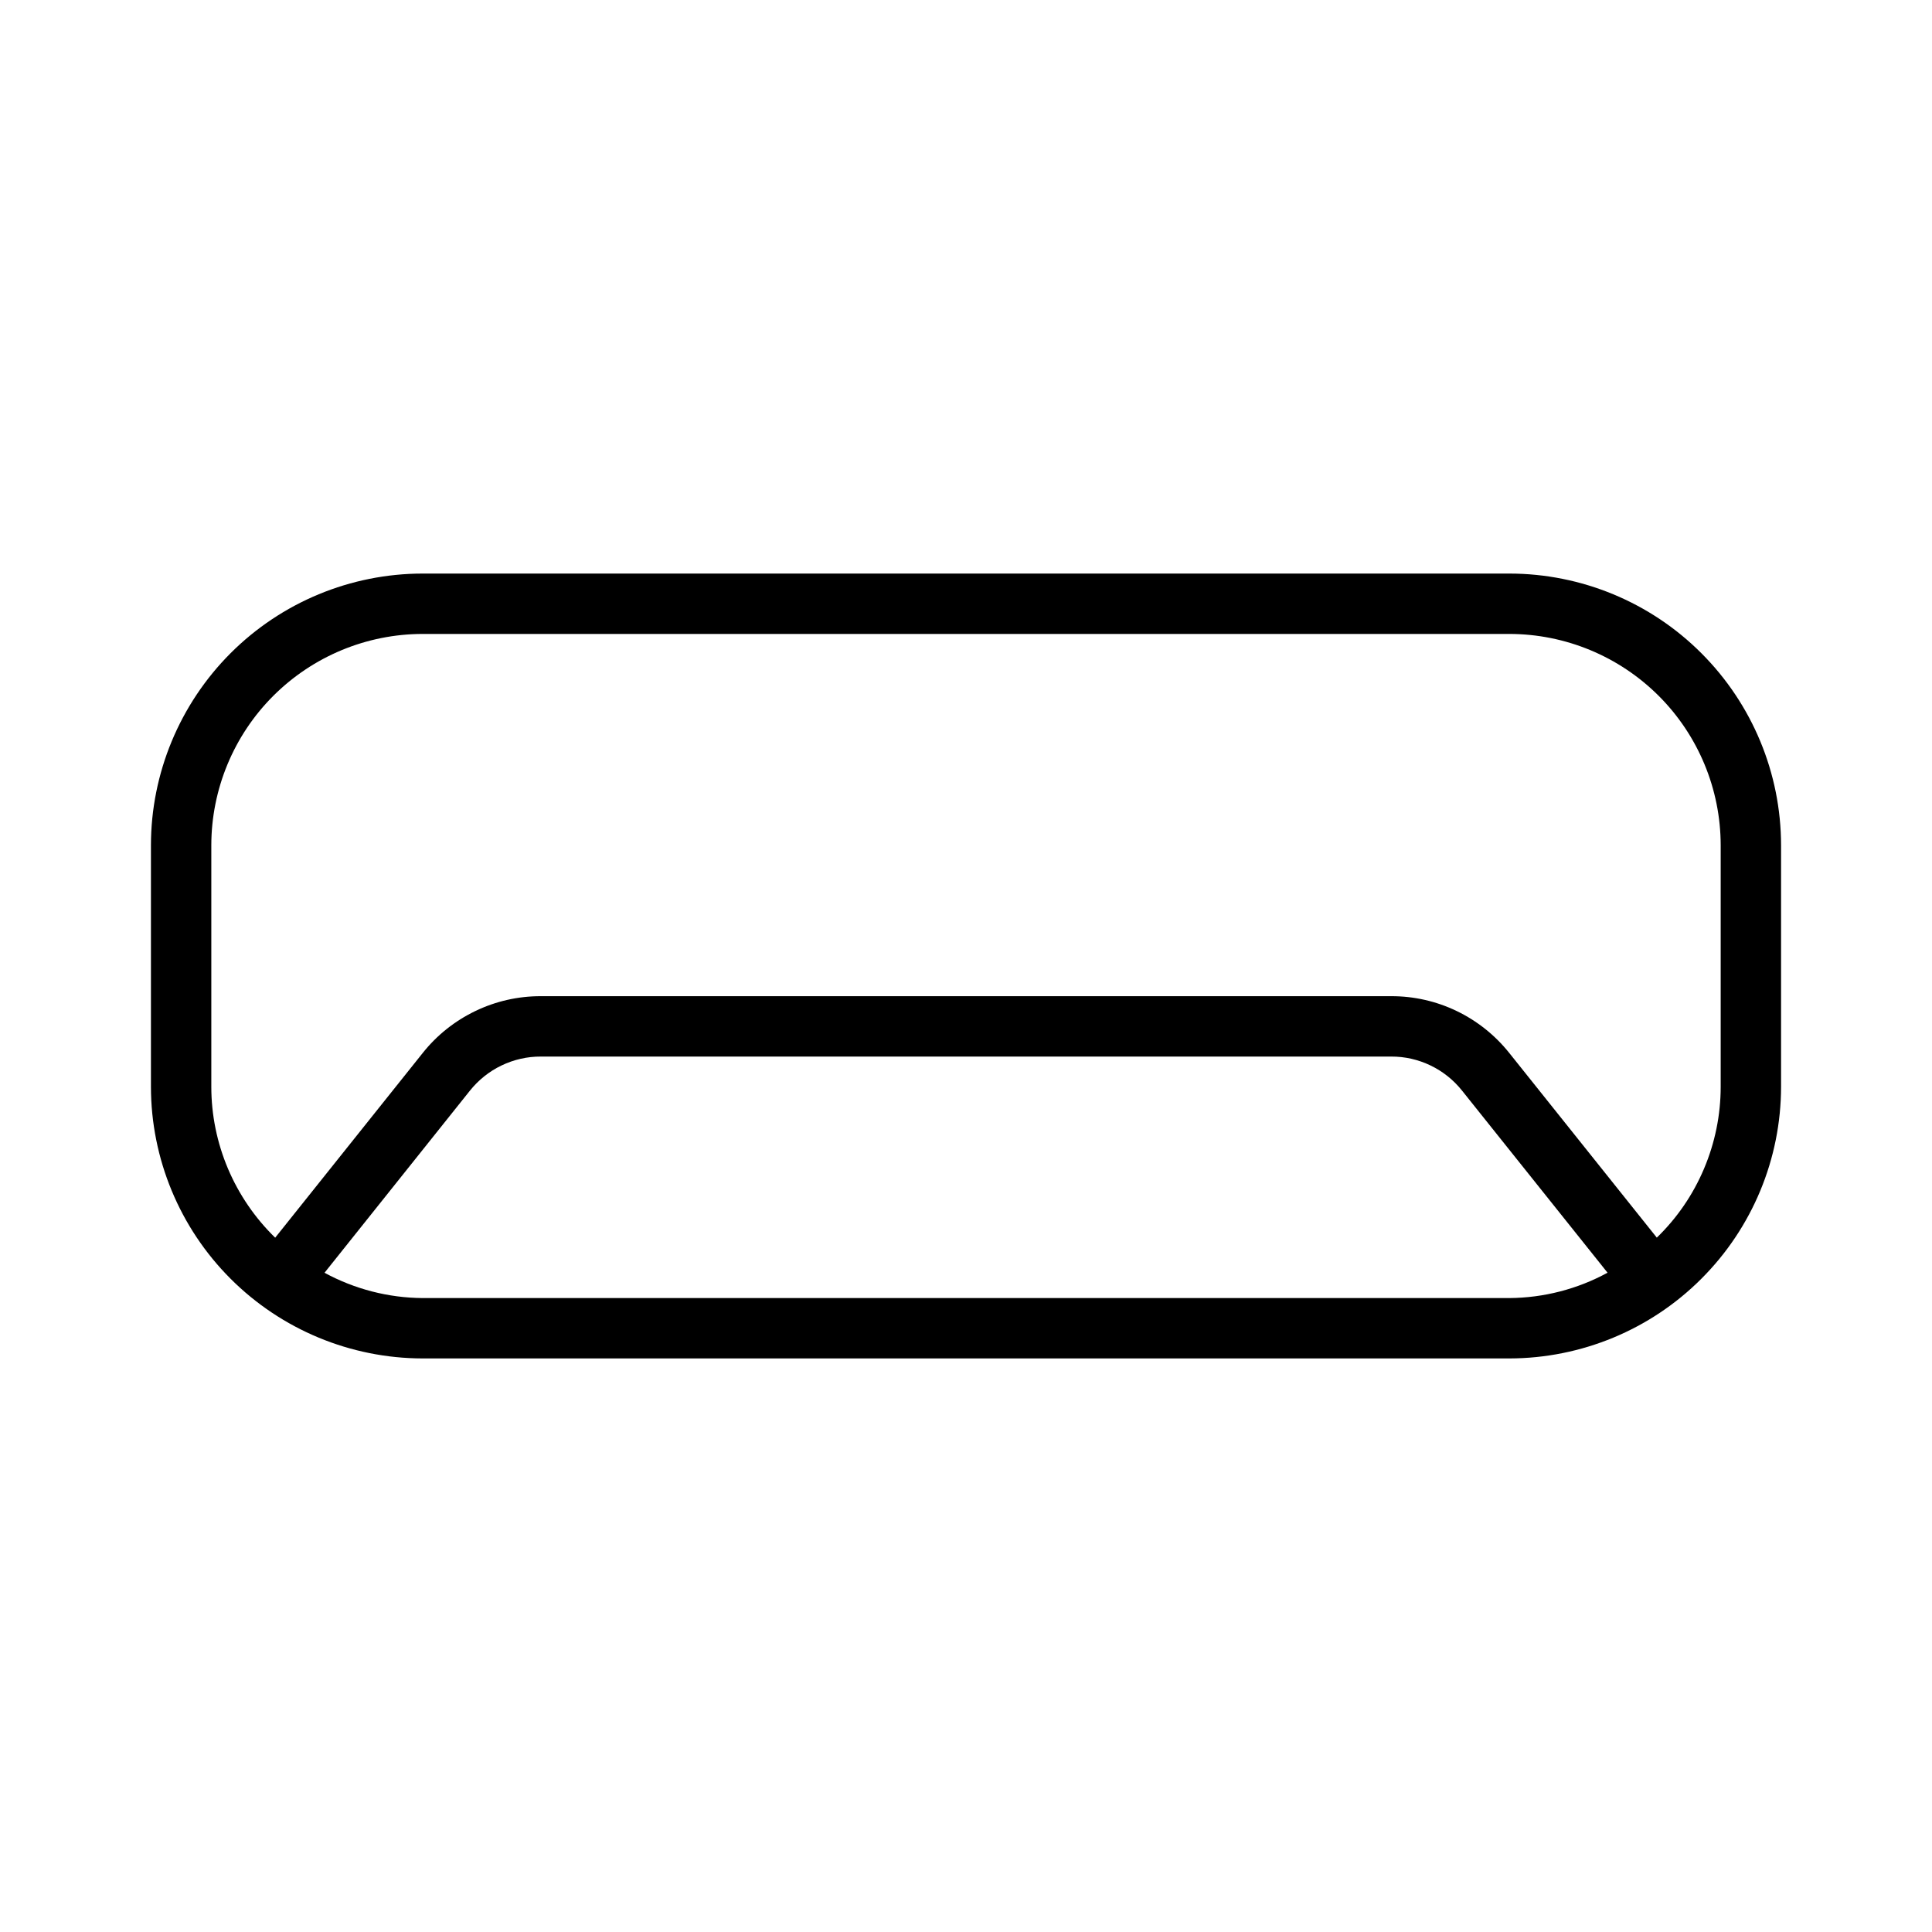 <svg width="32" height="32" viewBox="0 0 32 32" fill="none" xmlns="http://www.w3.org/2000/svg">
<path d="M25 9.5H7C5.807 9.501 4.663 9.975 3.819 10.819C2.976 11.663 2.501 12.807 2.5 14V18C2.501 19.193 2.976 20.337 3.819 21.18C4.663 22.024 5.807 22.498 7 22.5H25C26.193 22.498 27.337 22.024 28.18 21.18C29.024 20.337 29.499 19.193 29.5 18V14C29.499 12.807 29.024 11.663 28.18 10.819C27.337 9.975 26.193 9.501 25 9.5ZM7 21.5C6.432 21.496 5.874 21.352 5.375 21.081L7.784 18.064C7.925 17.888 8.103 17.745 8.306 17.648C8.509 17.55 8.732 17.499 8.957 17.5H23.044C23.269 17.499 23.492 17.55 23.695 17.648C23.897 17.745 24.076 17.888 24.216 18.064L26.626 21.08C26.127 21.352 25.568 21.496 25 21.5H7ZM28.5 18C28.5 18.466 28.406 18.927 28.224 19.357C28.043 19.786 27.777 20.175 27.442 20.499L24.997 17.439C24.763 17.146 24.466 16.909 24.128 16.746C23.79 16.583 23.419 16.499 23.044 16.5H8.957C8.582 16.499 8.211 16.583 7.873 16.746C7.534 16.909 7.237 17.145 7.003 17.439L4.558 20.5C4.224 20.175 3.958 19.786 3.776 19.357C3.594 18.927 3.5 18.466 3.5 18V14C3.501 13.072 3.87 12.182 4.526 11.526C5.183 10.87 6.072 10.501 7 10.5H25C25.928 10.501 26.817 10.87 27.474 11.526C28.13 12.182 28.499 13.072 28.5 14V18Z" fill="black"/>
</svg>
